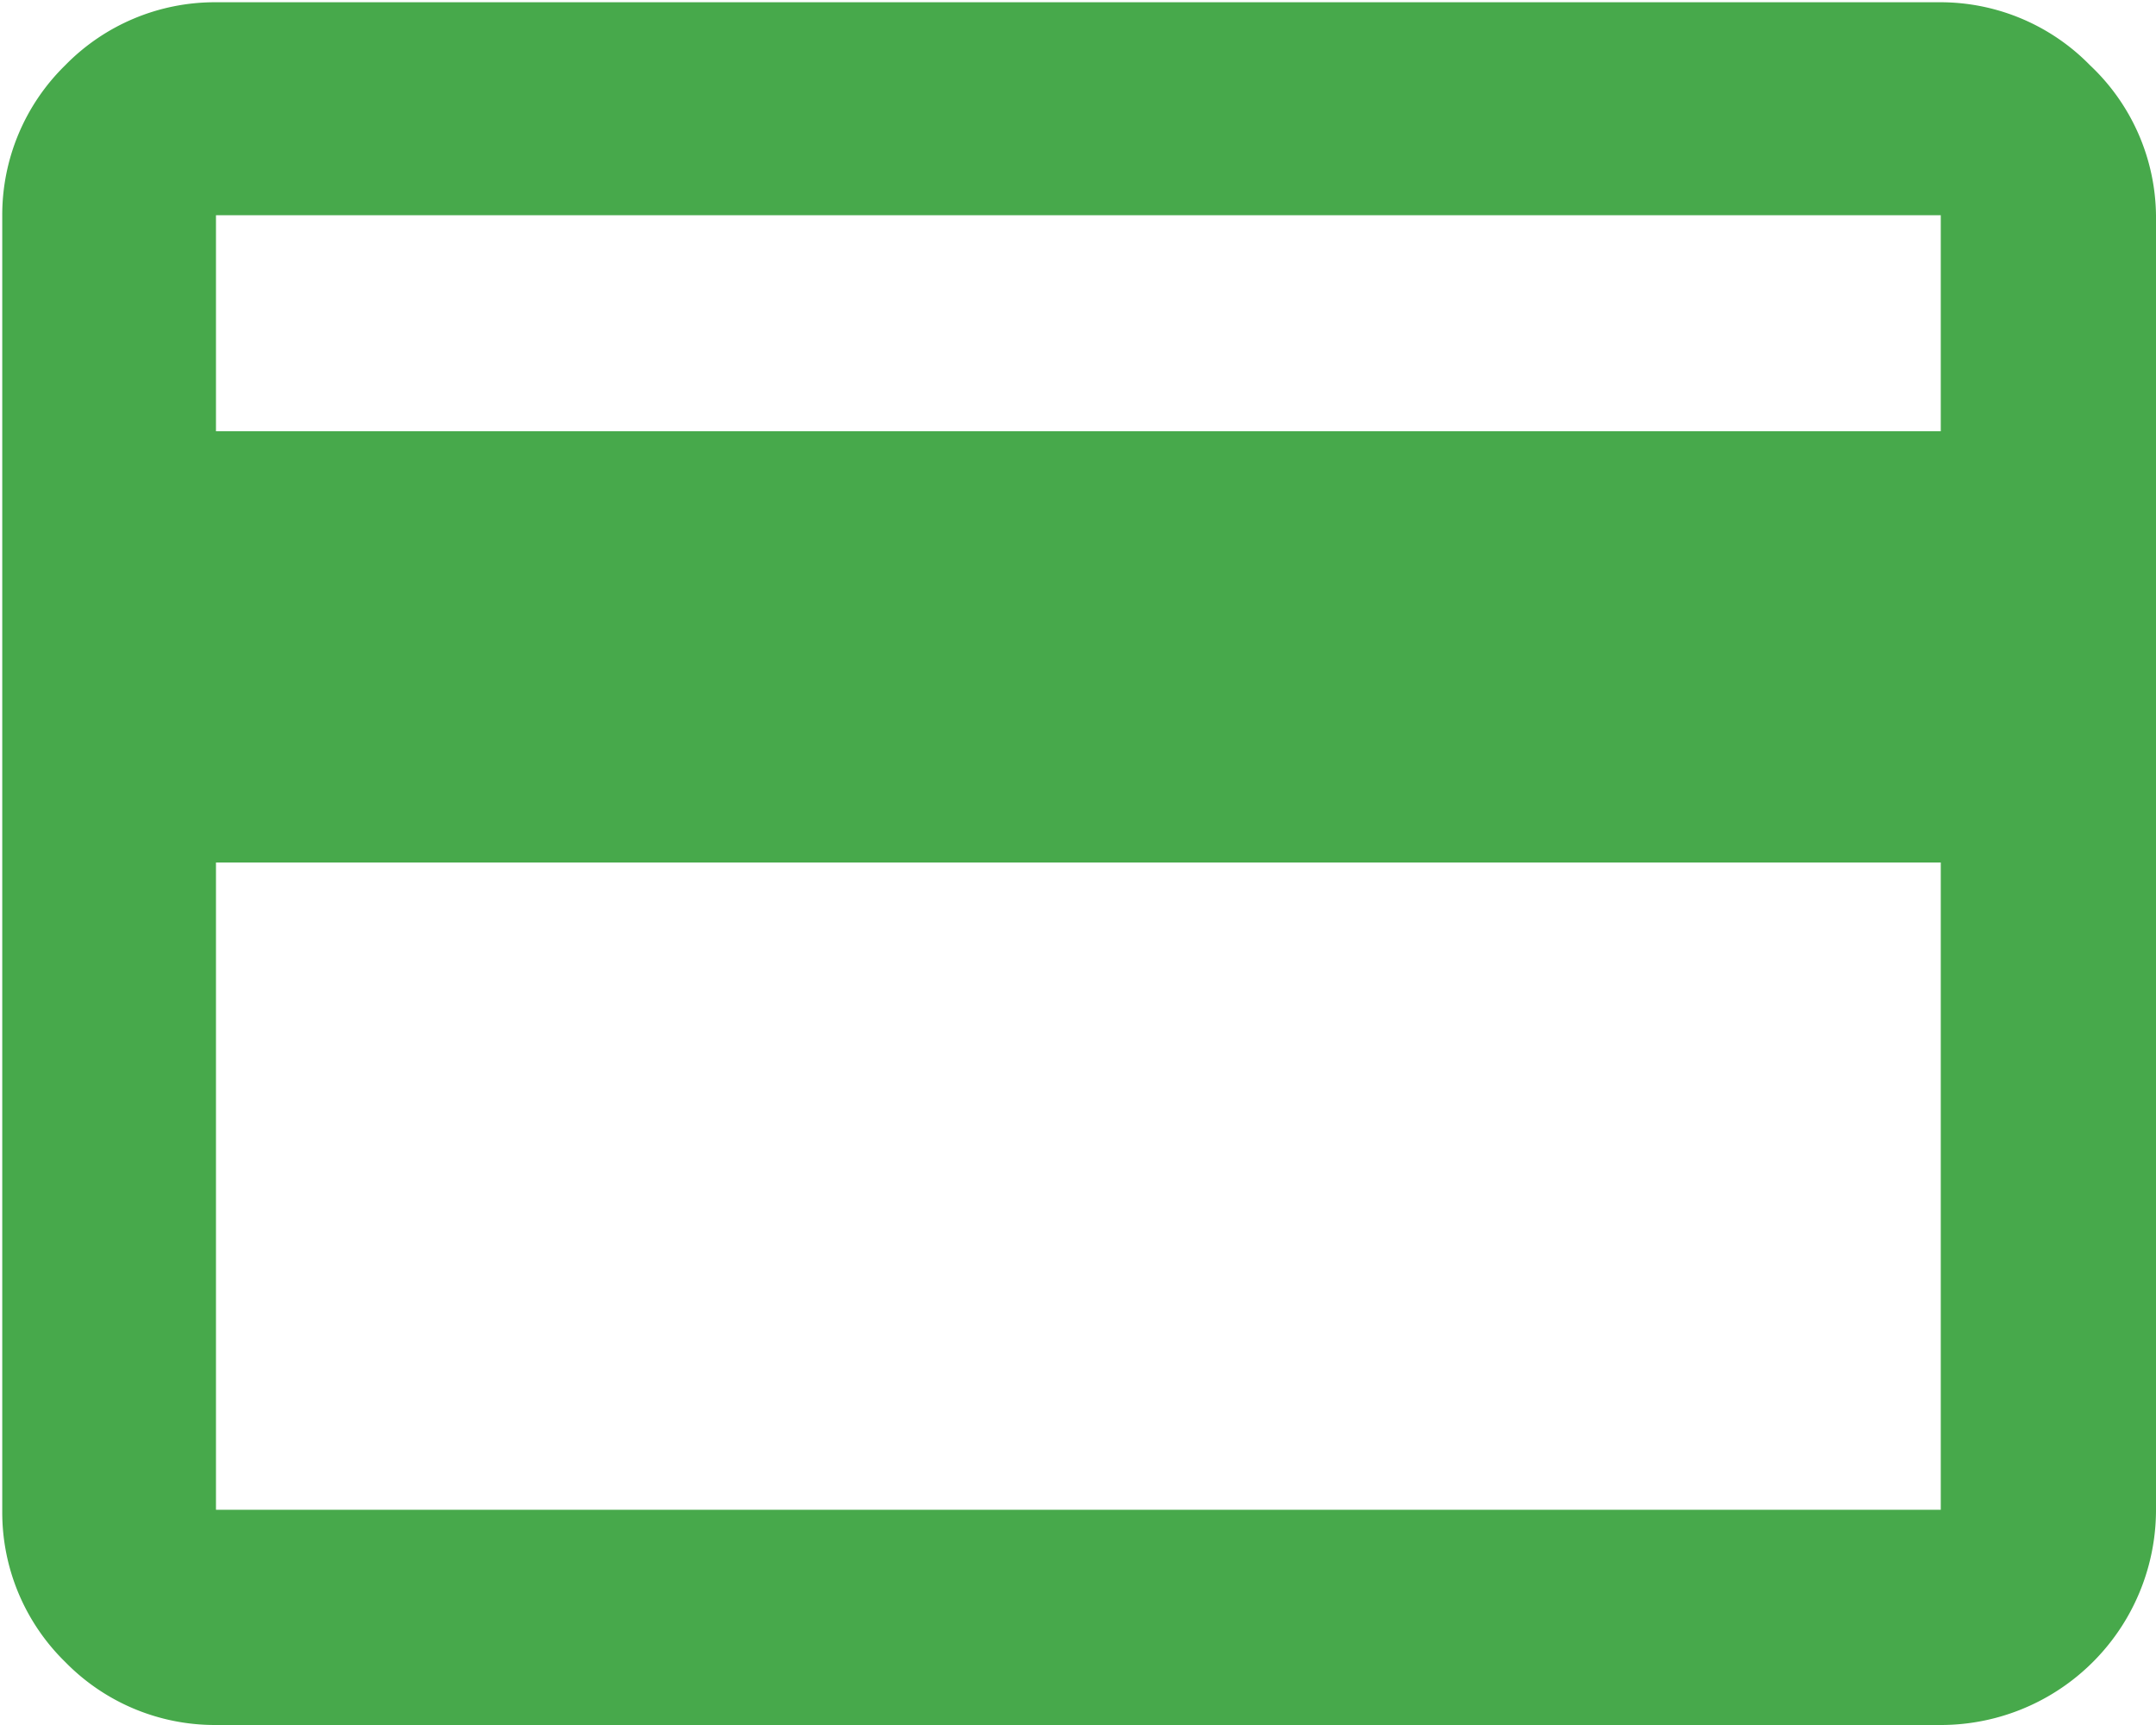 <svg xmlns="http://www.w3.org/2000/svg" width="28.75" height="23" viewBox="0 0 28.75 23"><path d="M28.75,2.87V20.13A2.87,2.87,0,0,1,25.87,23h-23a2.79,2.79,0,0,1-2-.84,2.79,2.79,0,0,1-.84-2V2.87a2.79,2.79,0,0,1,.84-2,2.79,2.79,0,0,1,2-.84h23a2.79,2.79,0,0,1,2,.84A2.79,2.79,0,0,1,28.75,2.87ZM2.88,5.75h23V2.87h-23Zm0,5.75v8.63h23V11.5Zm0,8.63v0Z" fill="#47a94b"/></svg>
